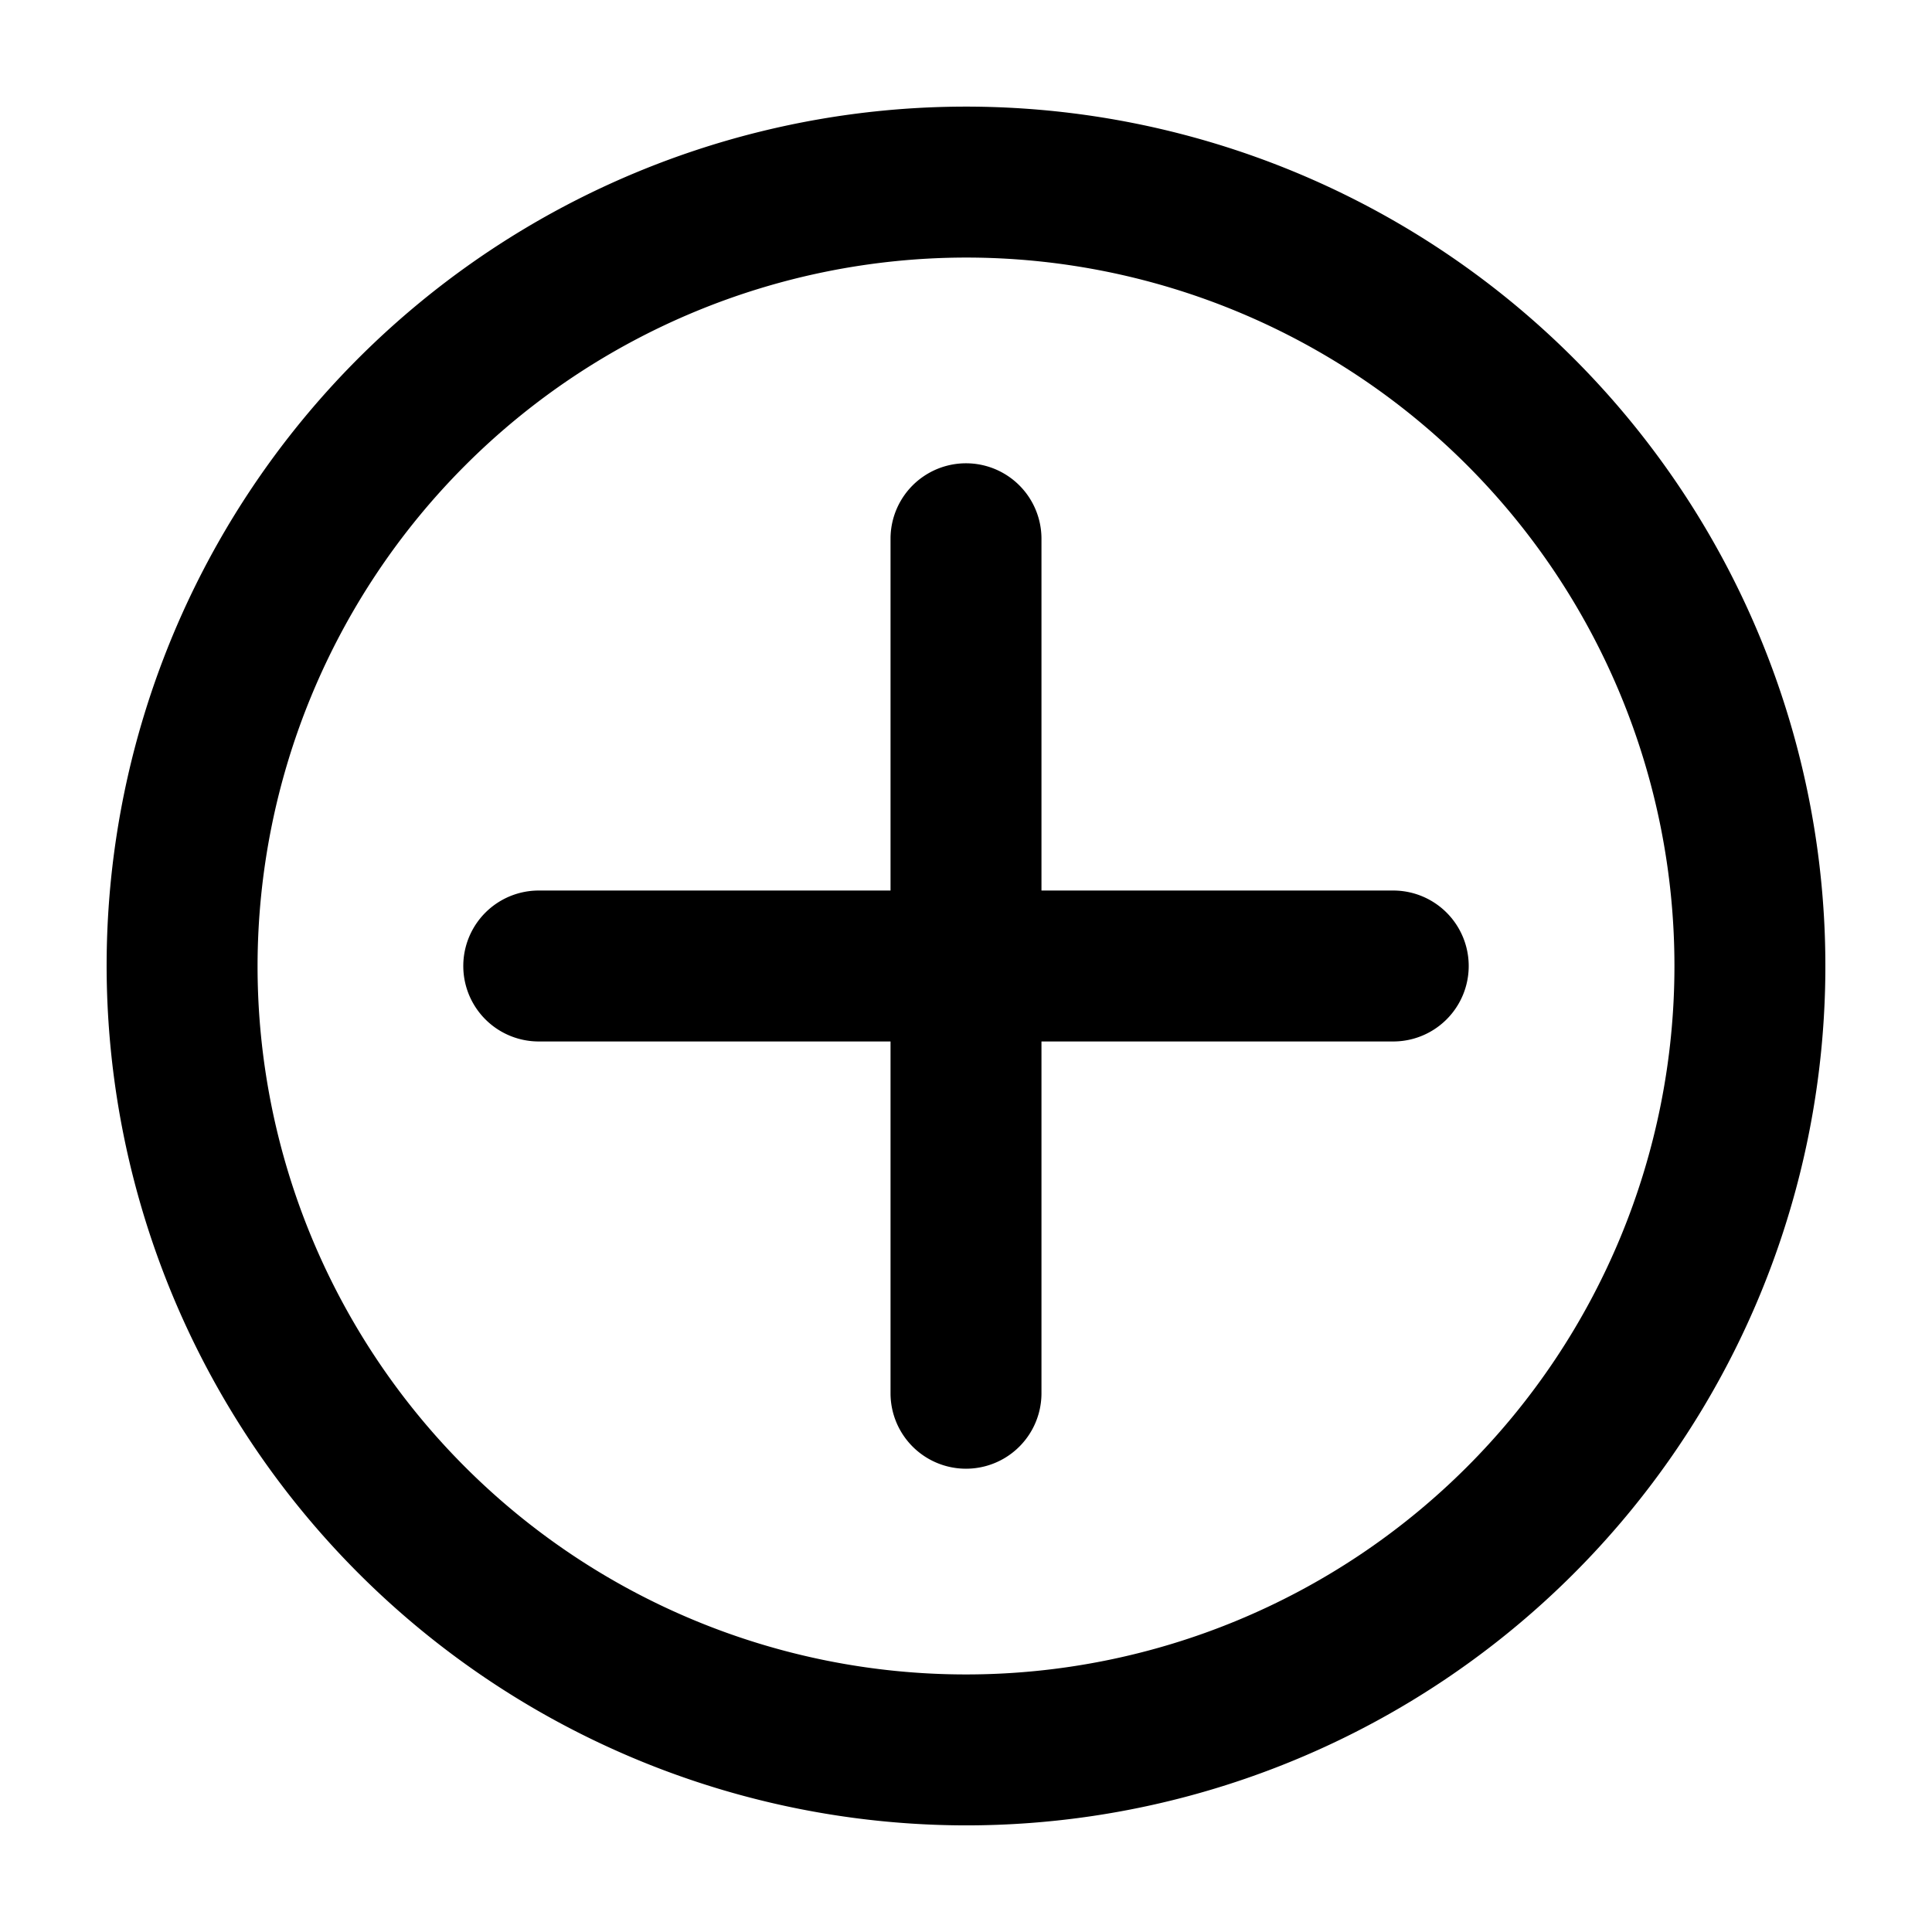<?xml version="1.0" encoding="UTF-8" standalone="no"?> <svg id="Layer_1" data-name="Layer 1" xmlns="http://www.w3.org/2000/svg" viewBox="0 0 64 64"><path d="M32,60.468A28.468,28.468,0,1,0,3.532,32,28.5,28.5,0,0,0,32,60.468ZM32,8.532A23.468,23.468,0,1,1,8.532,32,23.495,23.495,0,0,1,32,8.532Z"/><path d="M17.847,34.5H29.5V46.153a2.5,2.5,0,1,0,5,0V34.5H46.153a2.5,2.5,0,1,0,0-5H34.5V17.847a2.5,2.5,0,0,0-5,0V29.5H17.847a2.5,2.5,0,0,0,0,5Z"/></svg>